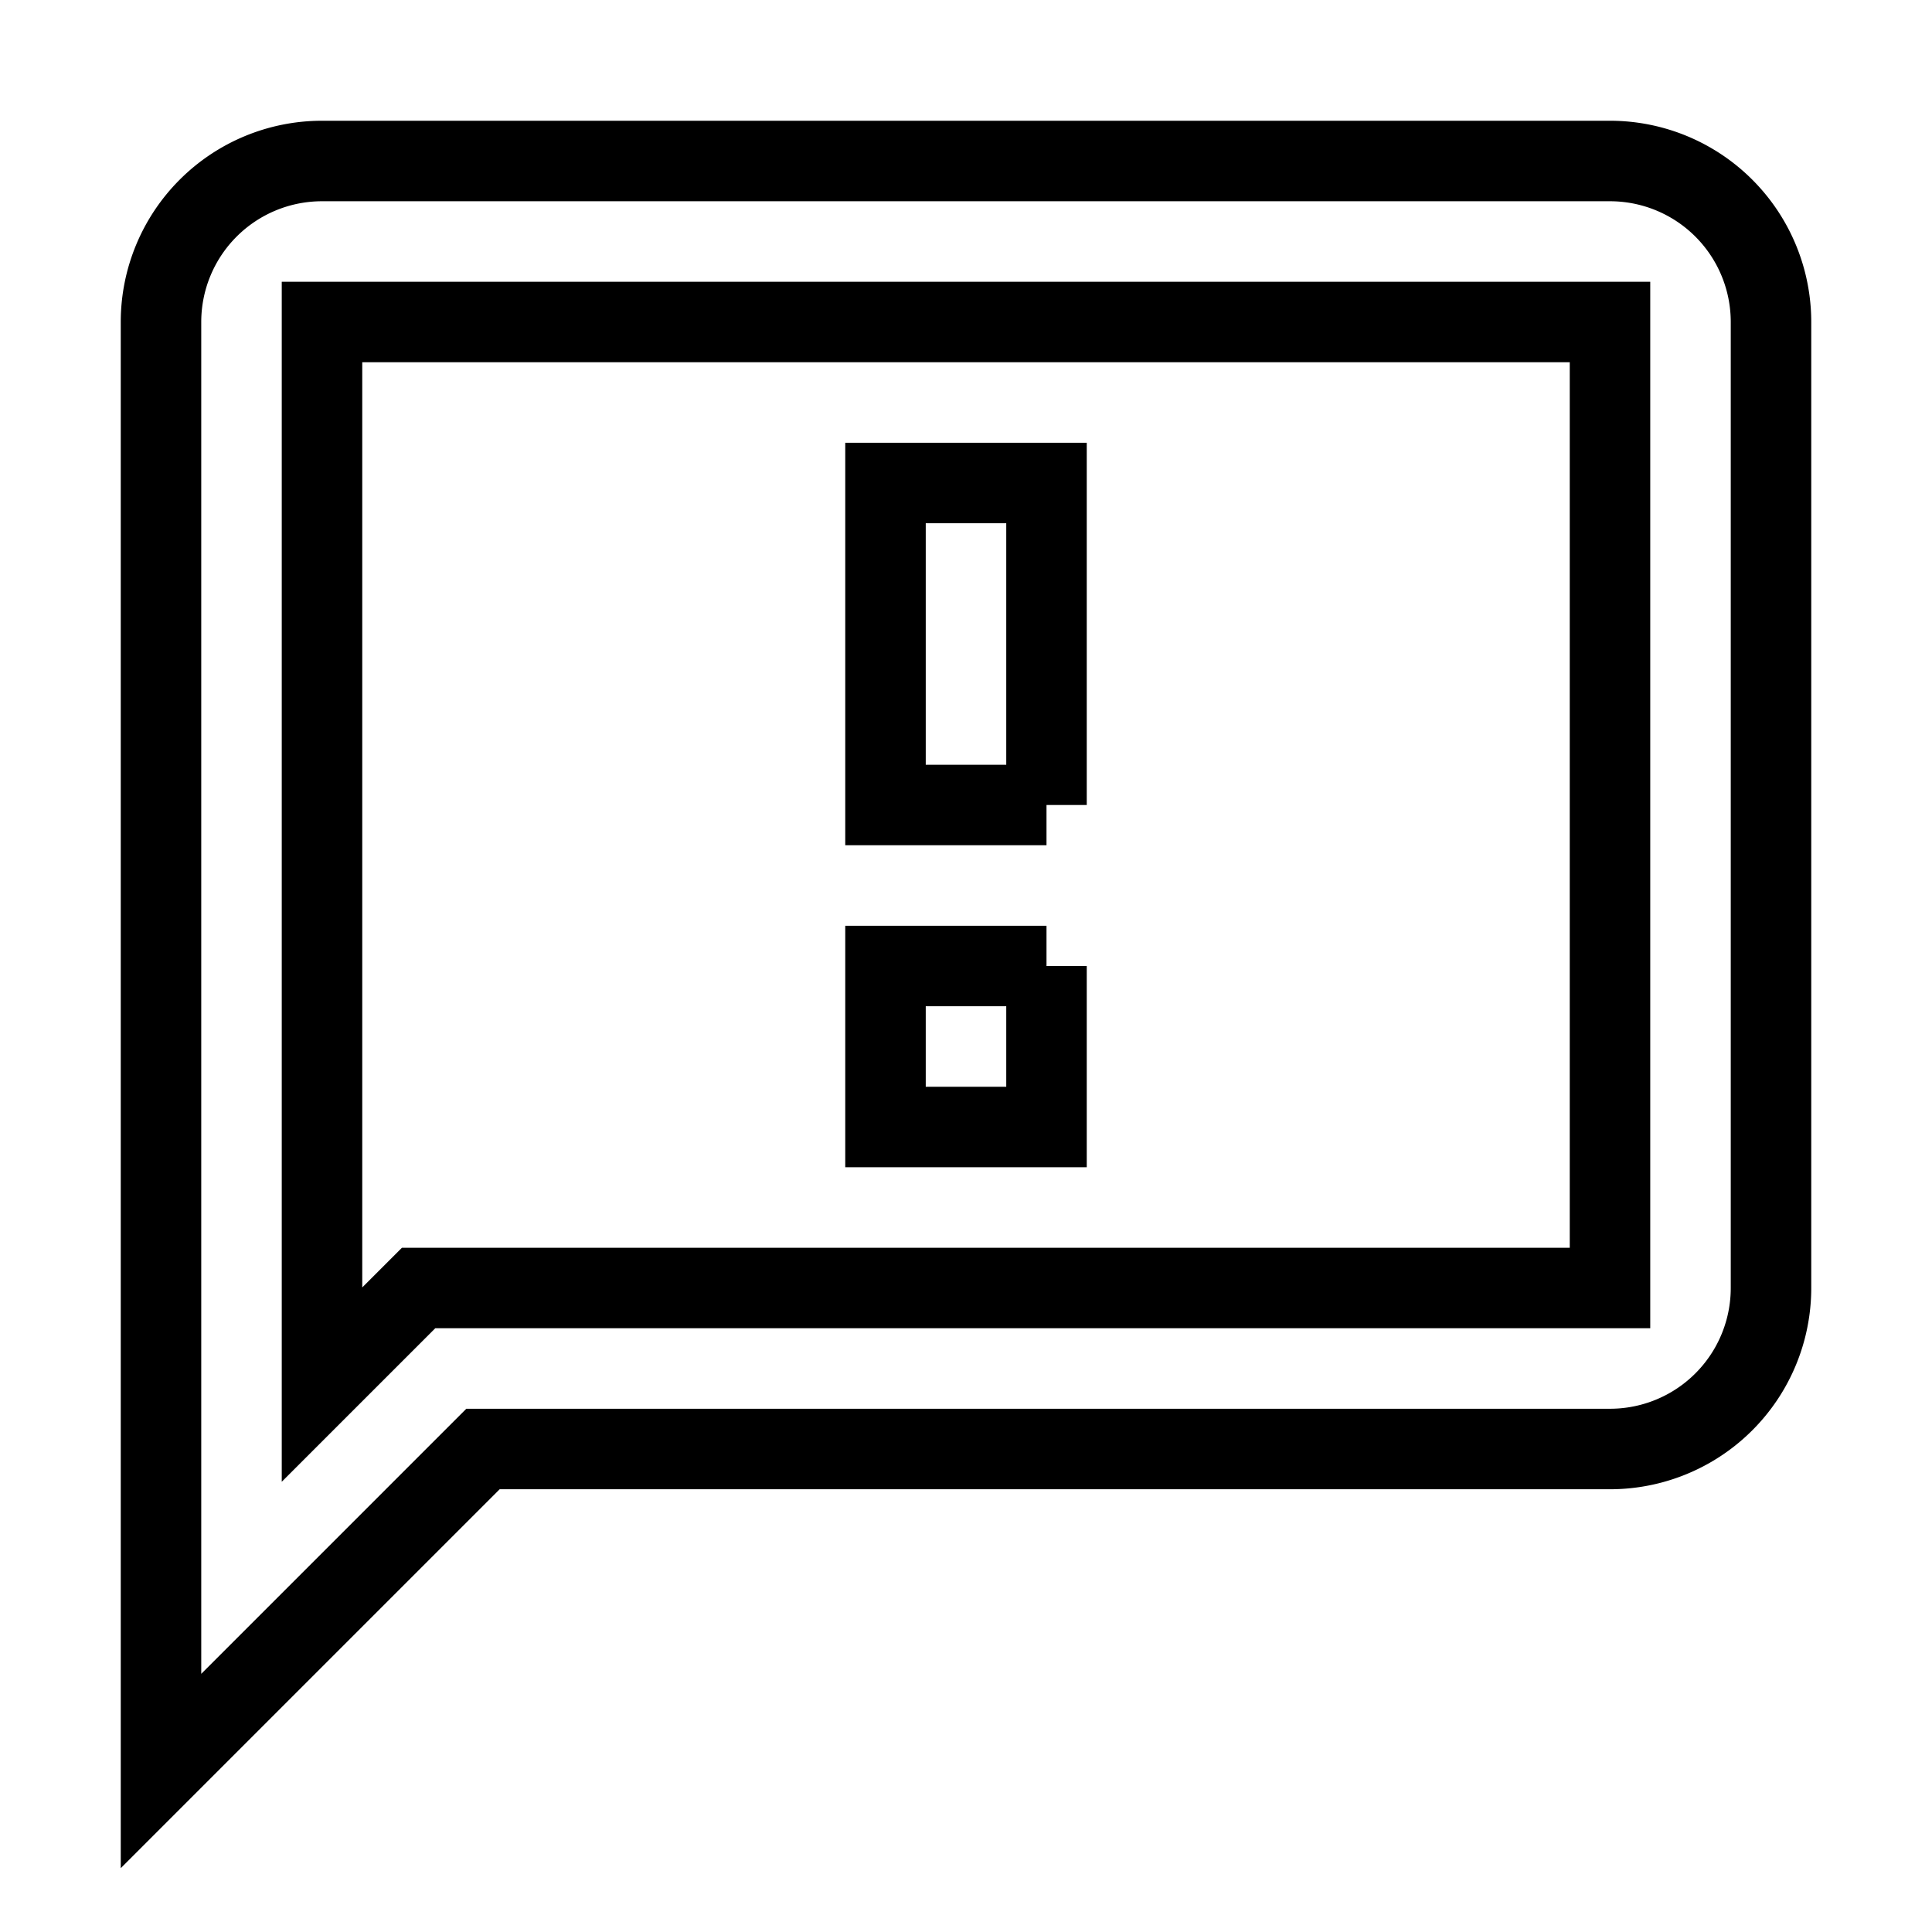 <svg fill="none" stroke="currentColor" xmlns="http://www.w3.org/2000/svg" id="mdi-message-alert-outline" viewBox="0 0 24 24"><path d="M13,10H11V6H13V10M13,12H11V14H13V12M22,4V16A2,2 0 0,1 20,18H6L2,22V4A2,2 0 0,1 4,2H20A2,2 0 0,1 22,4M20,4H4V17.2L5.2,16H20V4Z" /></svg>